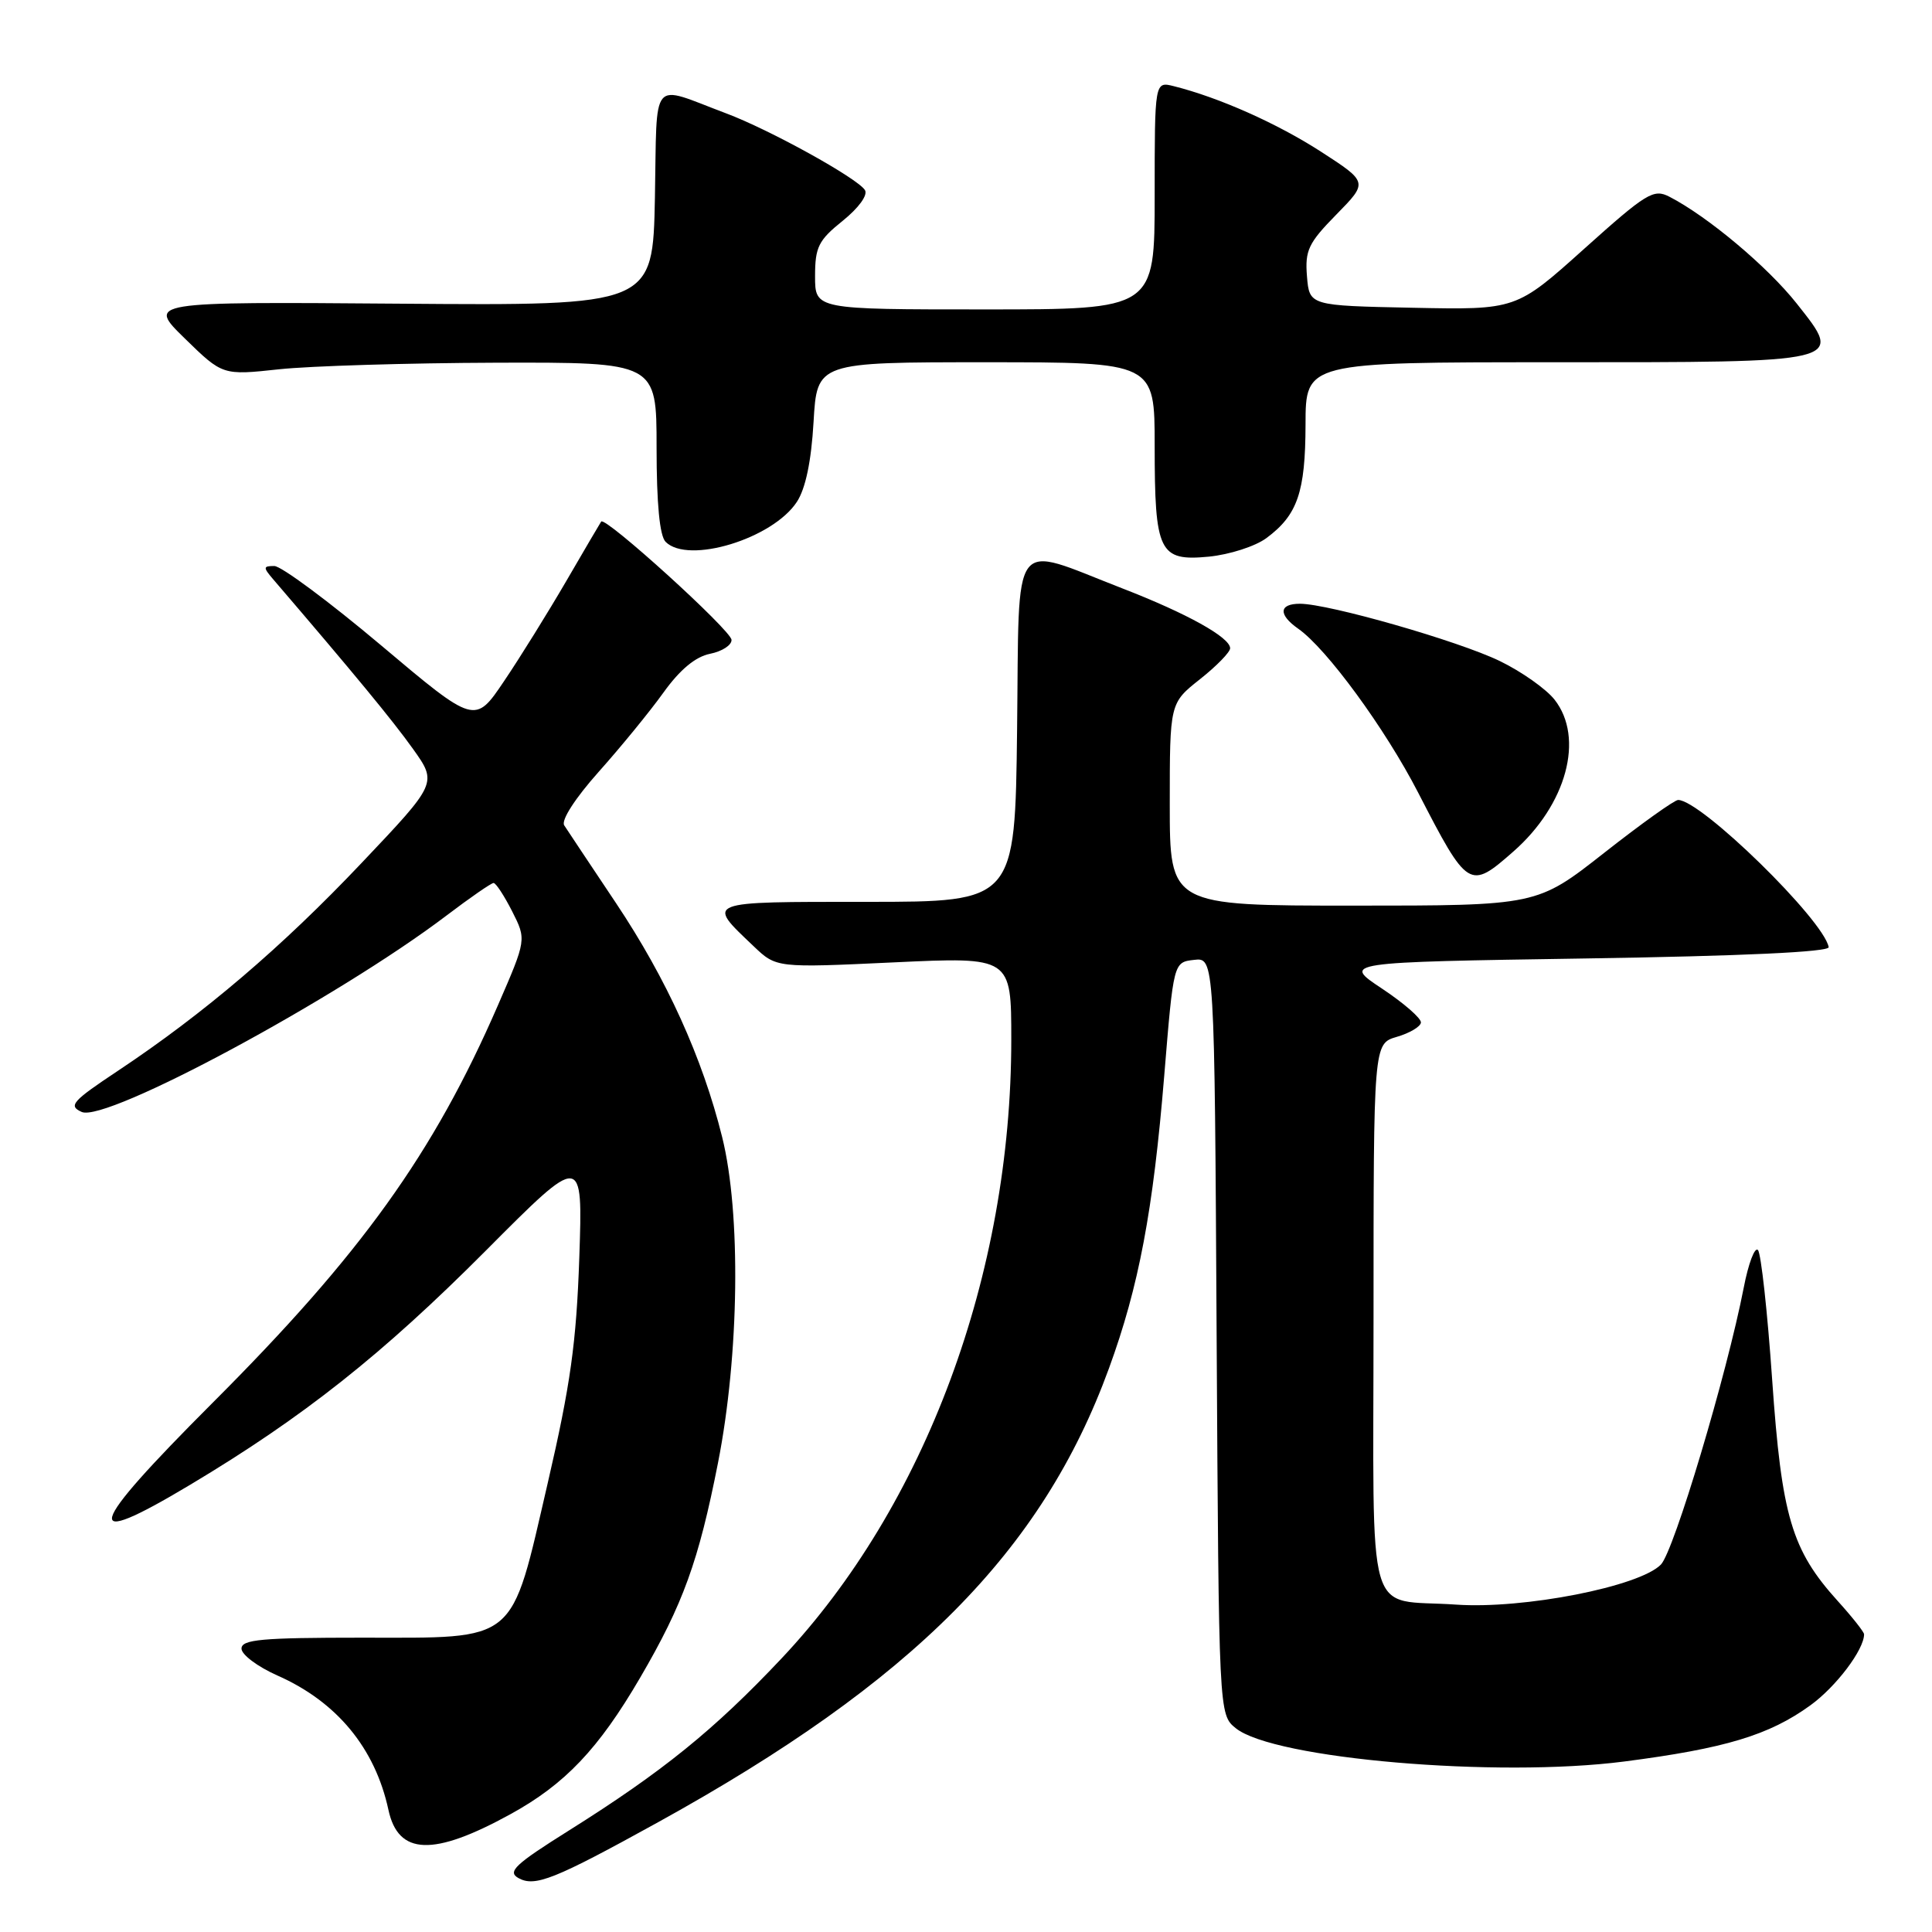 <?xml version="1.0" encoding="UTF-8" standalone="no"?>
<!DOCTYPE svg PUBLIC "-//W3C//DTD SVG 1.1//EN" "http://www.w3.org/Graphics/SVG/1.1/DTD/svg11.dtd" >
<svg xmlns="http://www.w3.org/2000/svg" xmlns:xlink="http://www.w3.org/1999/xlink" version="1.1" viewBox="0 0 256 256">
 <g >
 <path fill="currentColor"
d=" M 87.19 241.46 C 120.95 222.82 138.10 205.56 146.94 181.32 C 150.91 170.46 152.80 160.41 154.27 142.50 C 155.50 127.50 155.50 127.50 158.21 127.19 C 160.93 126.87 160.93 126.87 161.21 177.03 C 161.50 227.18 161.50 227.18 163.75 229.00 C 168.76 233.05 198.33 235.59 215.21 233.41 C 228.59 231.68 234.43 229.92 239.89 225.96 C 243.29 223.50 247.00 218.59 247.00 216.55 C 247.00 216.25 245.43 214.26 243.50 212.13 C 237.40 205.38 236.08 200.93 234.82 182.81 C 234.20 173.84 233.35 166.11 232.94 165.64 C 232.52 165.17 231.67 167.42 231.05 170.64 C 228.82 182.10 221.81 205.53 220.08 207.31 C 217.24 210.23 201.88 213.24 192.95 212.62 C 180.76 211.77 182.00 216.06 182.00 174.54 C 182.00 138.29 182.00 138.29 185.08 137.39 C 186.77 136.90 188.21 136.05 188.28 135.50 C 188.35 134.95 186.03 132.93 183.13 131.00 C 177.85 127.50 177.85 127.50 210.18 127.00 C 230.91 126.68 242.43 126.14 242.31 125.50 C 241.64 121.88 225.39 106.00 222.36 106.00 C 221.88 106.00 217.47 109.15 212.57 113.00 C 203.66 120.00 203.66 120.00 179.33 120.00 C 155.00 120.00 155.00 120.00 155.00 106.58 C 155.00 93.17 155.00 93.17 159.00 90.00 C 161.20 88.26 163.00 86.41 163.00 85.90 C 163.00 84.46 157.28 81.28 148.68 77.95 C 133.75 72.16 135.08 70.38 134.77 96.63 C 134.50 119.50 134.50 119.50 114.85 119.50 C 93.21 119.50 93.54 119.37 99.85 125.37 C 102.87 128.25 102.87 128.25 118.43 127.52 C 134.00 126.79 134.00 126.79 134.00 137.76 C 134.00 168.86 122.61 199.54 103.55 219.76 C 94.63 229.22 87.79 234.76 75.40 242.54 C 68.23 247.04 67.20 248.01 68.69 248.85 C 70.88 250.07 73.44 249.05 87.19 241.46 Z  M 67.60 240.41 C 74.85 236.44 79.31 231.75 84.83 222.29 C 90.51 212.56 92.57 206.88 95.14 193.83 C 97.96 179.51 98.20 160.77 95.69 150.67 C 93.08 140.16 88.34 129.72 81.62 119.66 C 78.25 114.62 75.17 109.99 74.76 109.36 C 74.33 108.69 76.21 105.77 79.33 102.27 C 82.25 99.00 86.11 94.28 87.91 91.77 C 90.10 88.72 92.15 87.02 94.09 86.63 C 95.69 86.31 96.97 85.48 96.93 84.78 C 96.85 83.50 80.19 68.38 79.66 69.11 C 79.51 69.33 77.42 72.88 75.03 77.00 C 72.63 81.12 68.93 87.09 66.80 90.24 C 62.93 95.99 62.93 95.99 50.47 85.49 C 43.62 79.72 37.26 75.00 36.35 75.00 C 34.86 75.00 34.85 75.18 36.19 76.75 C 46.86 89.19 52.04 95.47 54.72 99.23 C 57.95 103.76 57.95 103.76 47.92 114.34 C 37.35 125.50 27.03 134.30 15.65 141.87 C 9.54 145.93 9.02 146.53 10.83 147.34 C 14.06 148.78 44.73 132.26 59.17 121.31 C 62.29 118.94 65.10 117.00 65.40 117.00 C 65.71 117.00 66.81 118.69 67.86 120.75 C 69.76 124.50 69.76 124.50 65.98 133.20 C 57.44 152.85 47.85 166.20 28.19 185.86 C 11.32 202.74 10.56 205.50 25.20 196.74 C 40.20 187.77 50.66 179.48 64.37 165.72 C 77.23 152.80 77.23 152.80 76.76 166.65 C 76.37 177.93 75.60 183.47 72.58 196.50 C 67.60 217.98 68.78 217.00 47.94 217.00 C 34.67 217.00 32.00 217.24 32.00 218.45 C 32.00 219.25 34.14 220.85 36.75 222.01 C 44.63 225.49 49.70 231.63 51.47 239.82 C 52.77 245.84 57.40 246.01 67.60 240.41 Z  M 200.52 112.84 C 207.58 106.65 209.98 97.78 205.98 92.70 C 204.86 91.28 201.60 88.98 198.73 87.59 C 193.22 84.92 176.08 80.01 172.25 80.00 C 169.46 80.00 169.36 81.44 172.01 83.30 C 175.78 85.93 183.55 96.55 187.92 105.04 C 194.50 117.81 194.72 117.94 200.52 112.84 Z  M 167.82 71.29 C 171.93 68.24 172.97 65.22 172.99 56.25 C 173.00 48.00 173.00 48.00 205.81 48.00 C 244.75 48.00 244.31 48.11 238.09 40.24 C 234.24 35.36 226.28 28.68 221.21 26.07 C 219.11 24.98 218.17 25.56 209.91 32.97 C 200.90 41.06 200.90 41.06 187.20 40.78 C 173.50 40.50 173.50 40.50 173.18 36.61 C 172.90 33.18 173.37 32.20 177.07 28.43 C 181.28 24.14 181.28 24.14 175.04 20.10 C 169.23 16.35 161.55 12.93 155.54 11.42 C 153.00 10.78 153.00 10.78 153.00 25.89 C 153.00 41.00 153.00 41.00 130.50 41.00 C 108.00 41.00 108.00 41.00 108.00 36.60 C 108.00 32.73 108.45 31.84 111.66 29.26 C 113.78 27.55 115.02 25.85 114.61 25.19 C 113.65 23.63 101.95 17.16 96.19 15.01 C 86.04 11.20 87.09 9.94 86.78 26.19 C 86.50 40.50 86.50 40.50 53.00 40.24 C 19.50 39.98 19.50 39.98 24.50 44.86 C 29.50 49.74 29.50 49.74 37.00 48.93 C 41.12 48.49 54.06 48.10 65.75 48.06 C 87.00 48.00 87.00 48.00 87.00 59.30 C 87.00 66.76 87.41 71.01 88.20 71.80 C 91.20 74.80 102.39 71.39 105.59 66.50 C 106.74 64.75 107.50 61.12 107.80 55.92 C 108.26 48.00 108.26 48.00 130.63 48.00 C 153.00 48.00 153.00 48.00 153.00 59.07 C 153.00 73.18 153.59 74.39 160.17 73.76 C 162.91 73.49 166.35 72.39 167.82 71.29 Z "/>
</g>
</svg>